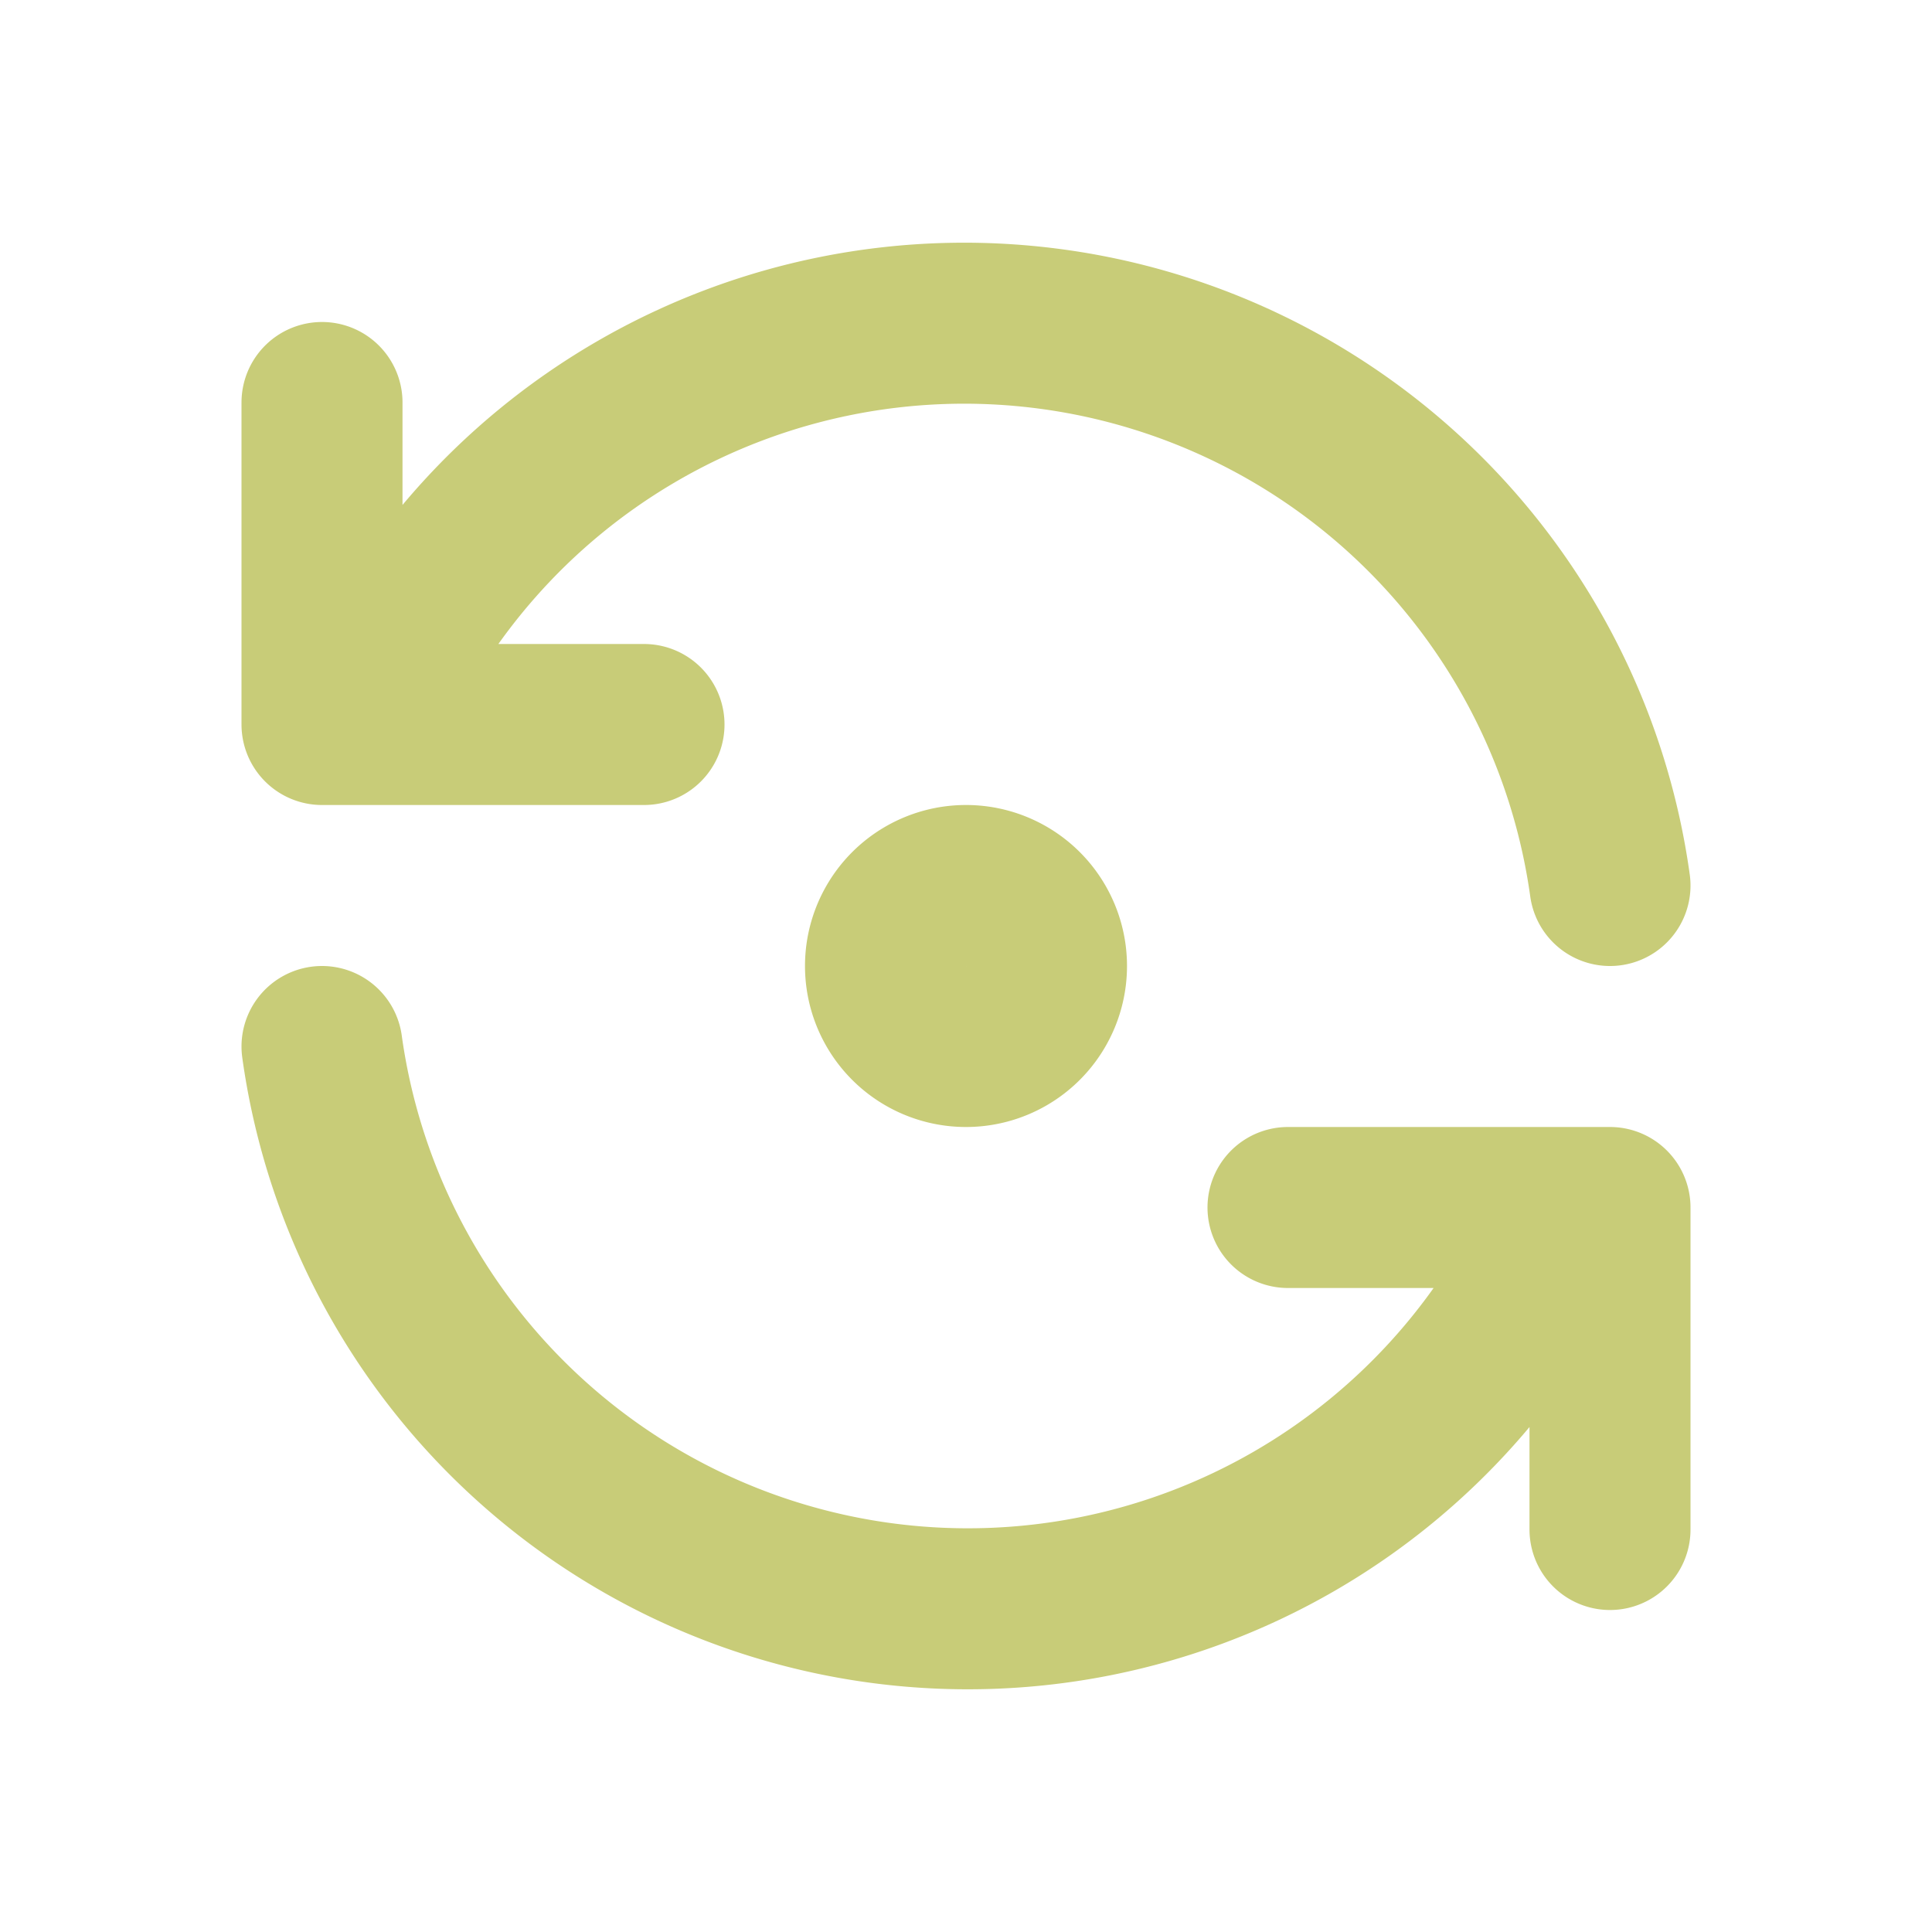 <svg  xmlns="http://www.w3.org/2000/svg"  width="24"  height="24"  viewBox="0 0 24 24"  fill="none"  stroke="#c8cc78"  stroke-width="2"  stroke-linecap="round"  stroke-linejoin="round"  class="icon icon-tabler icons-tabler-outline icon-tabler-refresh-dot"><path stroke="none" d="M0 0h24v24H0z" fill="none"/><path d="M20 11a8.1 8.1 0 0 0 -15.5 -2m-.5 -4v4h4" /><path d="M4 13a8.1 8.1 0 0 0 15.5 2m.5 4v-4h-4" /><path d="M12 12m-1 0a1 1 0 1 0 2 0a1 1 0 1 0 -2 0" /></svg>